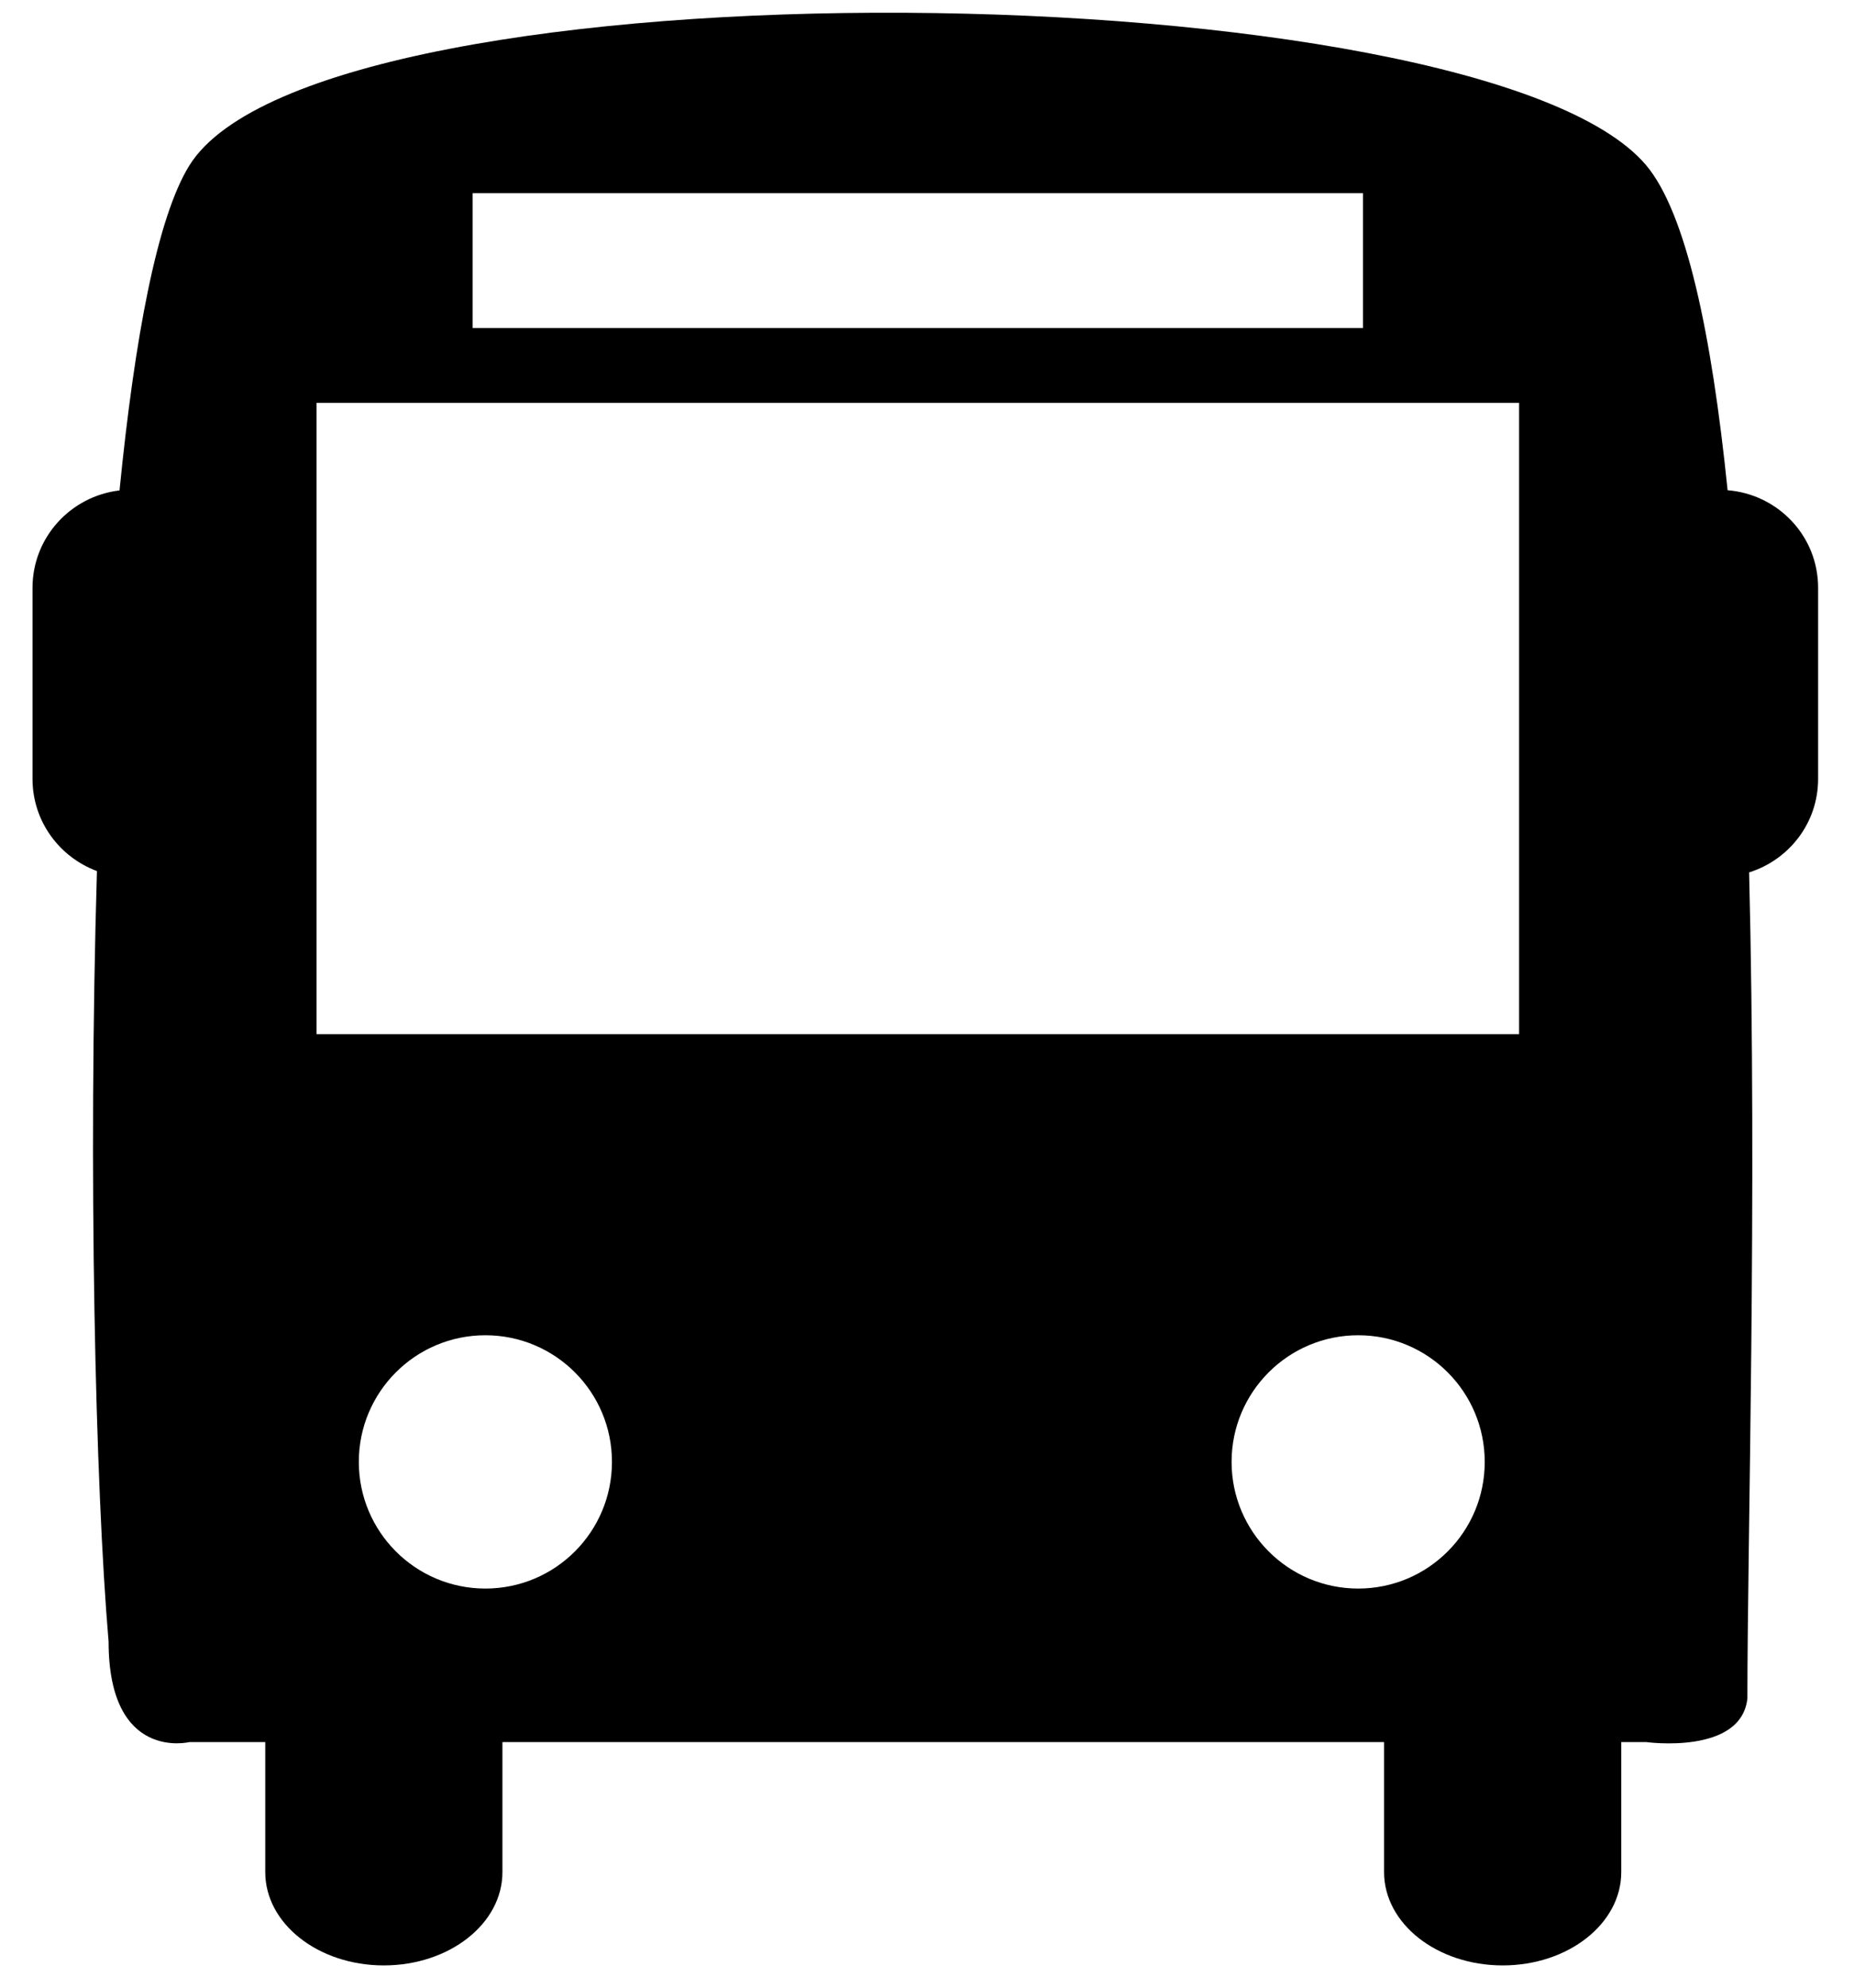 <svg width="28" height="30" viewBox="0 0 28 30" fill="none" xmlns="http://www.w3.org/2000/svg">
<path d="M26.091 7.399C25.851 5.046 25.467 3.214 24.861 2.494C22.361 -0.466 4.85 -0.683 2.862 2.494C2.375 3.273 2.034 5.098 1.805 7.402C1.067 7.489 0.491 8.111 0.491 8.873V11.755C0.491 12.396 0.897 12.936 1.464 13.147C1.33 17.686 1.439 22.422 1.64 24.777C1.64 26.595 2.861 26.293 2.861 26.293H4.006V28.256C4.006 29.035 4.808 29.664 5.796 29.664C6.786 29.664 7.588 29.035 7.588 28.256V26.293H20.903V28.256C20.903 29.035 21.705 29.664 22.695 29.664C23.683 29.664 24.485 29.035 24.485 28.256V26.293H24.861C24.861 26.293 26.298 26.491 26.39 25.634C26.39 23.286 26.538 18.08 26.416 13.167C27.018 12.978 27.458 12.423 27.458 11.755V8.873C27.459 8.093 26.856 7.461 26.091 7.399ZM7.138 2.916H20.584V4.951H7.138V2.916ZM7.33 23.976C6.275 23.976 5.419 23.12 5.419 22.064C5.419 21.008 6.275 20.153 7.33 20.153C8.386 20.153 9.242 21.008 9.242 22.064C9.242 23.12 8.387 23.976 7.33 23.976ZM20.512 23.976C19.457 23.976 18.6 23.12 18.6 22.064C18.6 21.008 19.457 20.153 20.512 20.153C21.568 20.153 22.423 21.008 22.423 22.064C22.424 23.12 21.568 23.976 20.512 23.976ZM22.942 15.608H4.78V6.08H22.942V15.608Z" fill="black"/>
</svg>
